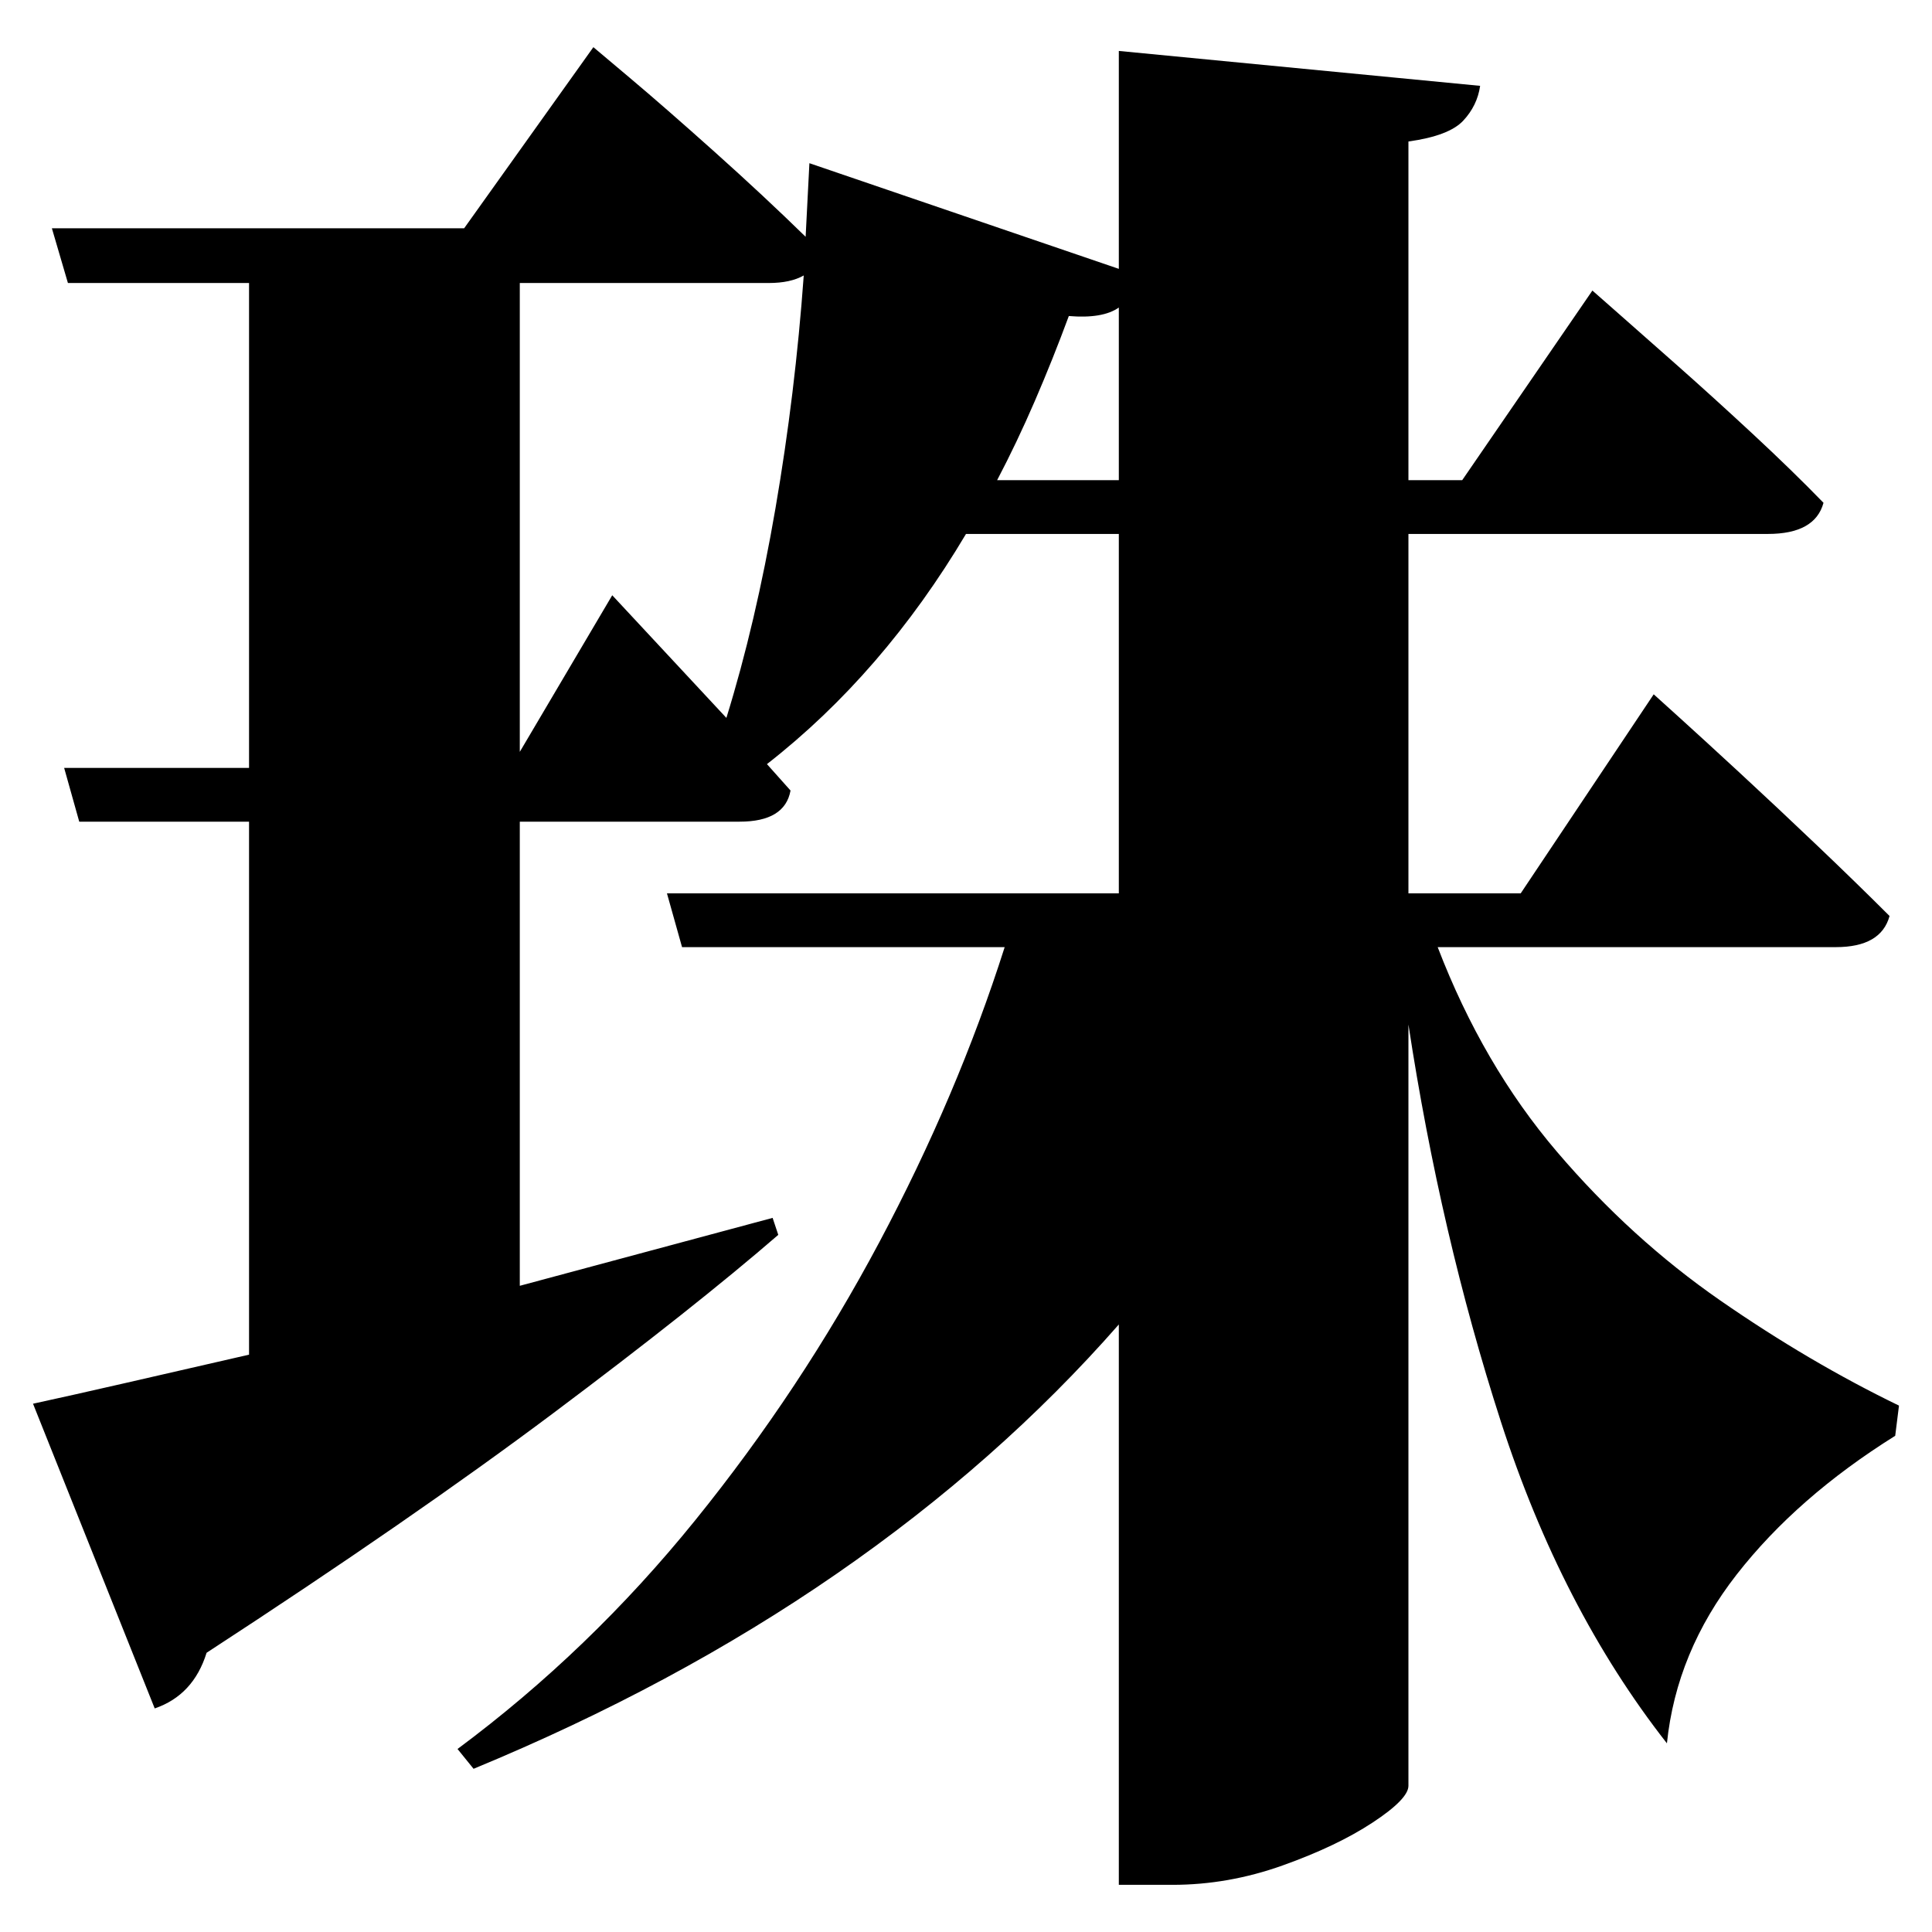 <?xml version="1.0" standalone="no"?>
<!DOCTYPE svg PUBLIC "-//W3C//DTD SVG 1.1//EN" "http://www.w3.org/Graphics/SVG/1.1/DTD/svg11.dtd" >
<svg xmlns="http://www.w3.org/2000/svg" xmlns:svg="http://www.w3.org/2000/svg" xmlns:xlink="http://www.w3.org/1999/xlink" viewBox="0 0 2048 2048" style=""><path d="M858.0 173.0 1186.0 285.0V54.0L1569.0 91.0Q1566.0 112.0 1551.0 128.0Q1536.0 144.0 1493.0 150.0V509.0H1550.0L1688.0 308.0Q1688.0 308.0 1713.0 330.0Q1738.0 352.0 1777.0 386.5Q1816.0 421.0 1858.0 460.0Q1900.0 499.0 1933.0 533.0Q1924.0 566.0 1874.0 566.0H1493.0V947.0H1612.0L1753.0 736.0Q1753.0 736.0 1779.0 759.5Q1805.0 783.0 1844.5 819.5Q1884.0 856.0 1926.5 896.5Q1969.0 937.0 2003.0 971.0Q1994.0 1004.0 1946.0 1004.0H1524.0Q1572.0 1129.0 1650.5 1221.0Q1729.0 1313.0 1823.5 1378.5Q1918.0 1444.0 2013.0 1490.0L2009.0 1522.0Q1905.0 1587.0 1841.0 1669.0Q1777.0 1751.0 1767.0 1848.0Q1655.0 1705.0 1591.0 1507.0Q1527.0 1309.0 1493.0 1086.0V1893.0Q1493.0 1907.0 1455.0 1932.0Q1417.0 1957.0 1359.5 1977.5Q1302.0 1998.0 1243.0 1998.0H1186.0V1404.0Q1058.0 1550.0 886.5 1668.5Q715.0 1787.0 502.0 1875.0L485.0 1854.0Q625.0 1750.0 737.0 1611.5Q849.0 1473.0 932.0 1317.0Q1015.0 1161.0 1065.0 1004.0H723.0L707.0 947.0H1186.0V566.0H1024.0Q936.0 714.0 813.0 810.0L838.0 838.0Q832.0 871.0 784.0 871.0H551.0V1363.0L819.0 1291.0L825.0 1309.0Q736.0 1386.0 586.5 1498.0Q437.0 1610.0 219.0 1752.0Q205.0 1797.0 164.0 1811.0L35.0 1488.0Q72.0 1480.0 131.0 1466.5Q190.0 1453.0 264.0 1436.0V871.0H84.0L68.0 814.0H264.0V300.0H72.0L55.0 242.0H492.0L629.0 50.0Q629.0 50.0 667.0 82.0Q705.0 114.0 757.5 161.0Q810.0 208.0 854.0 251.0ZM1186.0 509.0V326.0Q1169.0 338.0 1133.0 335.0Q1116.0 381.0 1097.0 425.0Q1078.0 469.0 1057.0 509.0ZM551.0 300.0V797.0L649.0 631.0L770.0 761.0Q801.0 661.0 822.0 539.0Q843.0 417.0 852.0 292.0Q838.0 300.0 815.0 300.0Z" fill="black"></path></svg>